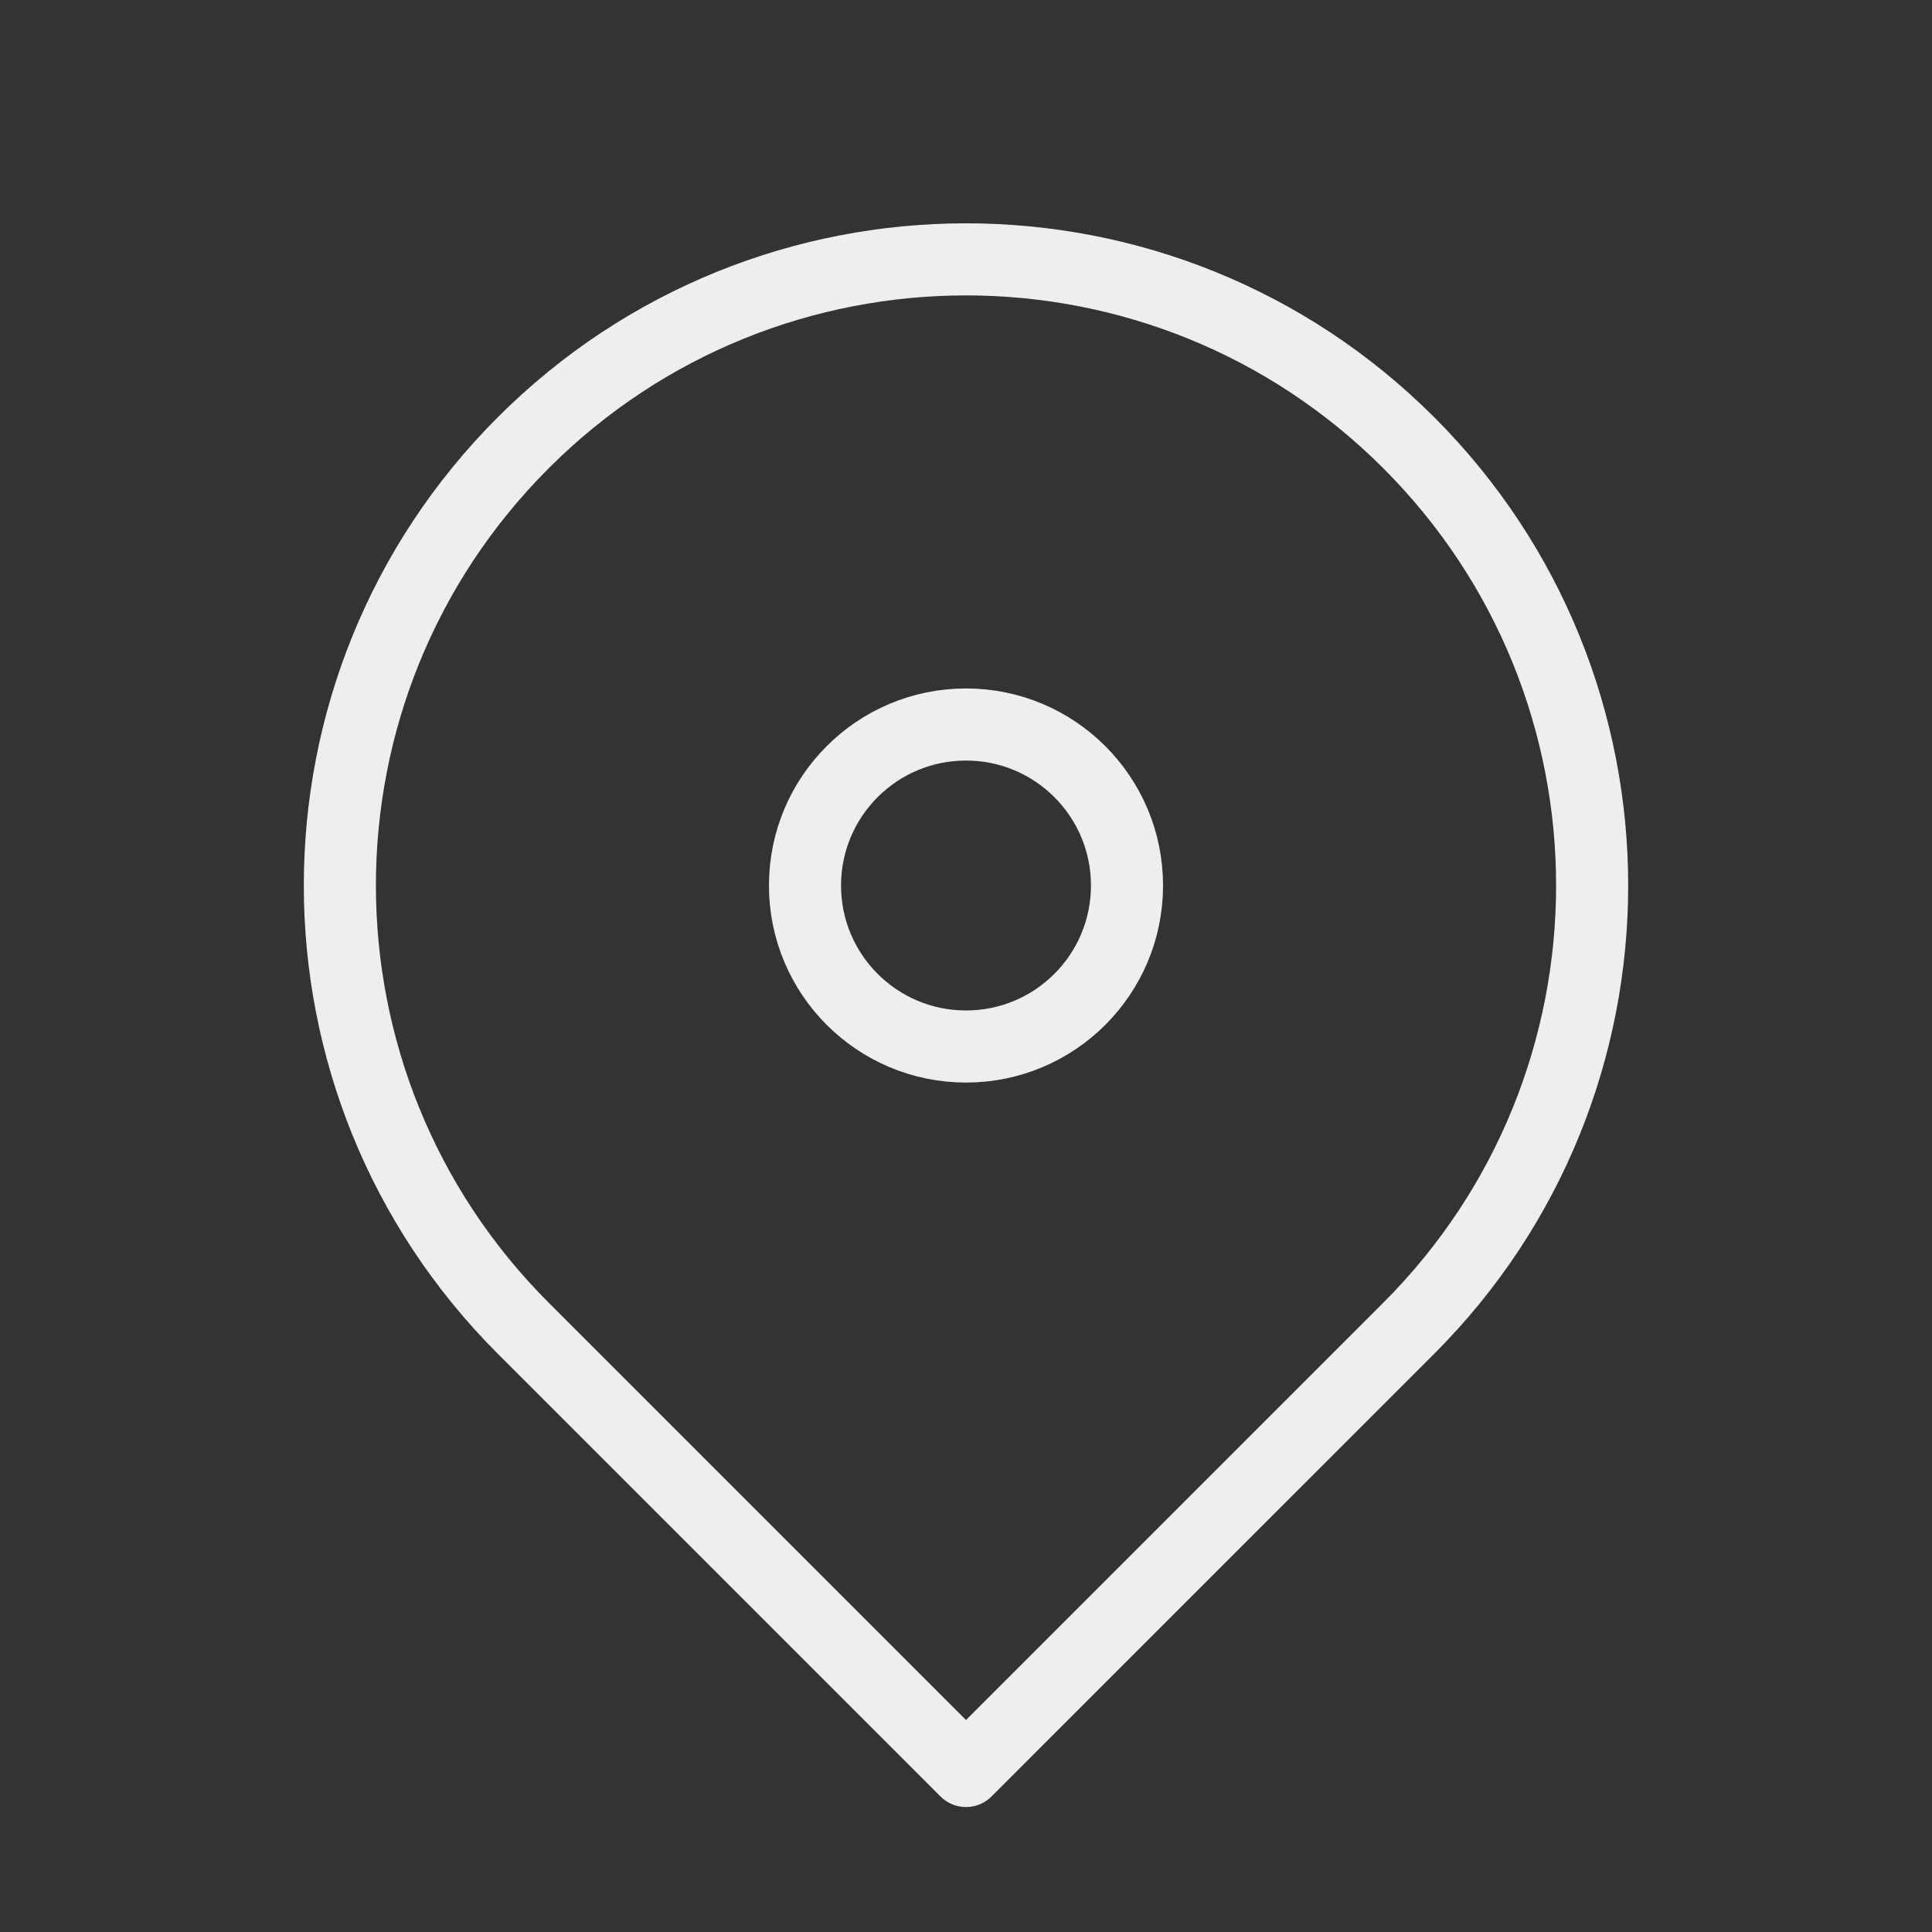 <svg width="134" height="134" viewBox="0 0 134 134" fill="none" xmlns="http://www.w3.org/2000/svg">
<rect x="0" y="0" width="134" height="134" fill="#333333" stroke="none"/>
<ellipse cx="67" cy="61.417" rx="11.167" ry="11.167" stroke="#EEEEEE" stroke-width="5"/>
<path d="M67 122.833L97.709 92.125C114.668 75.165 114.668 47.668 97.709 30.708C80.749 13.749 53.252 13.749 36.292 30.708C19.332 47.668 19.332 75.165 36.292 92.125L67 122.833Z" stroke="#EEEEEE" stroke-width="5" stroke-linejoin="round"/>
</svg>

